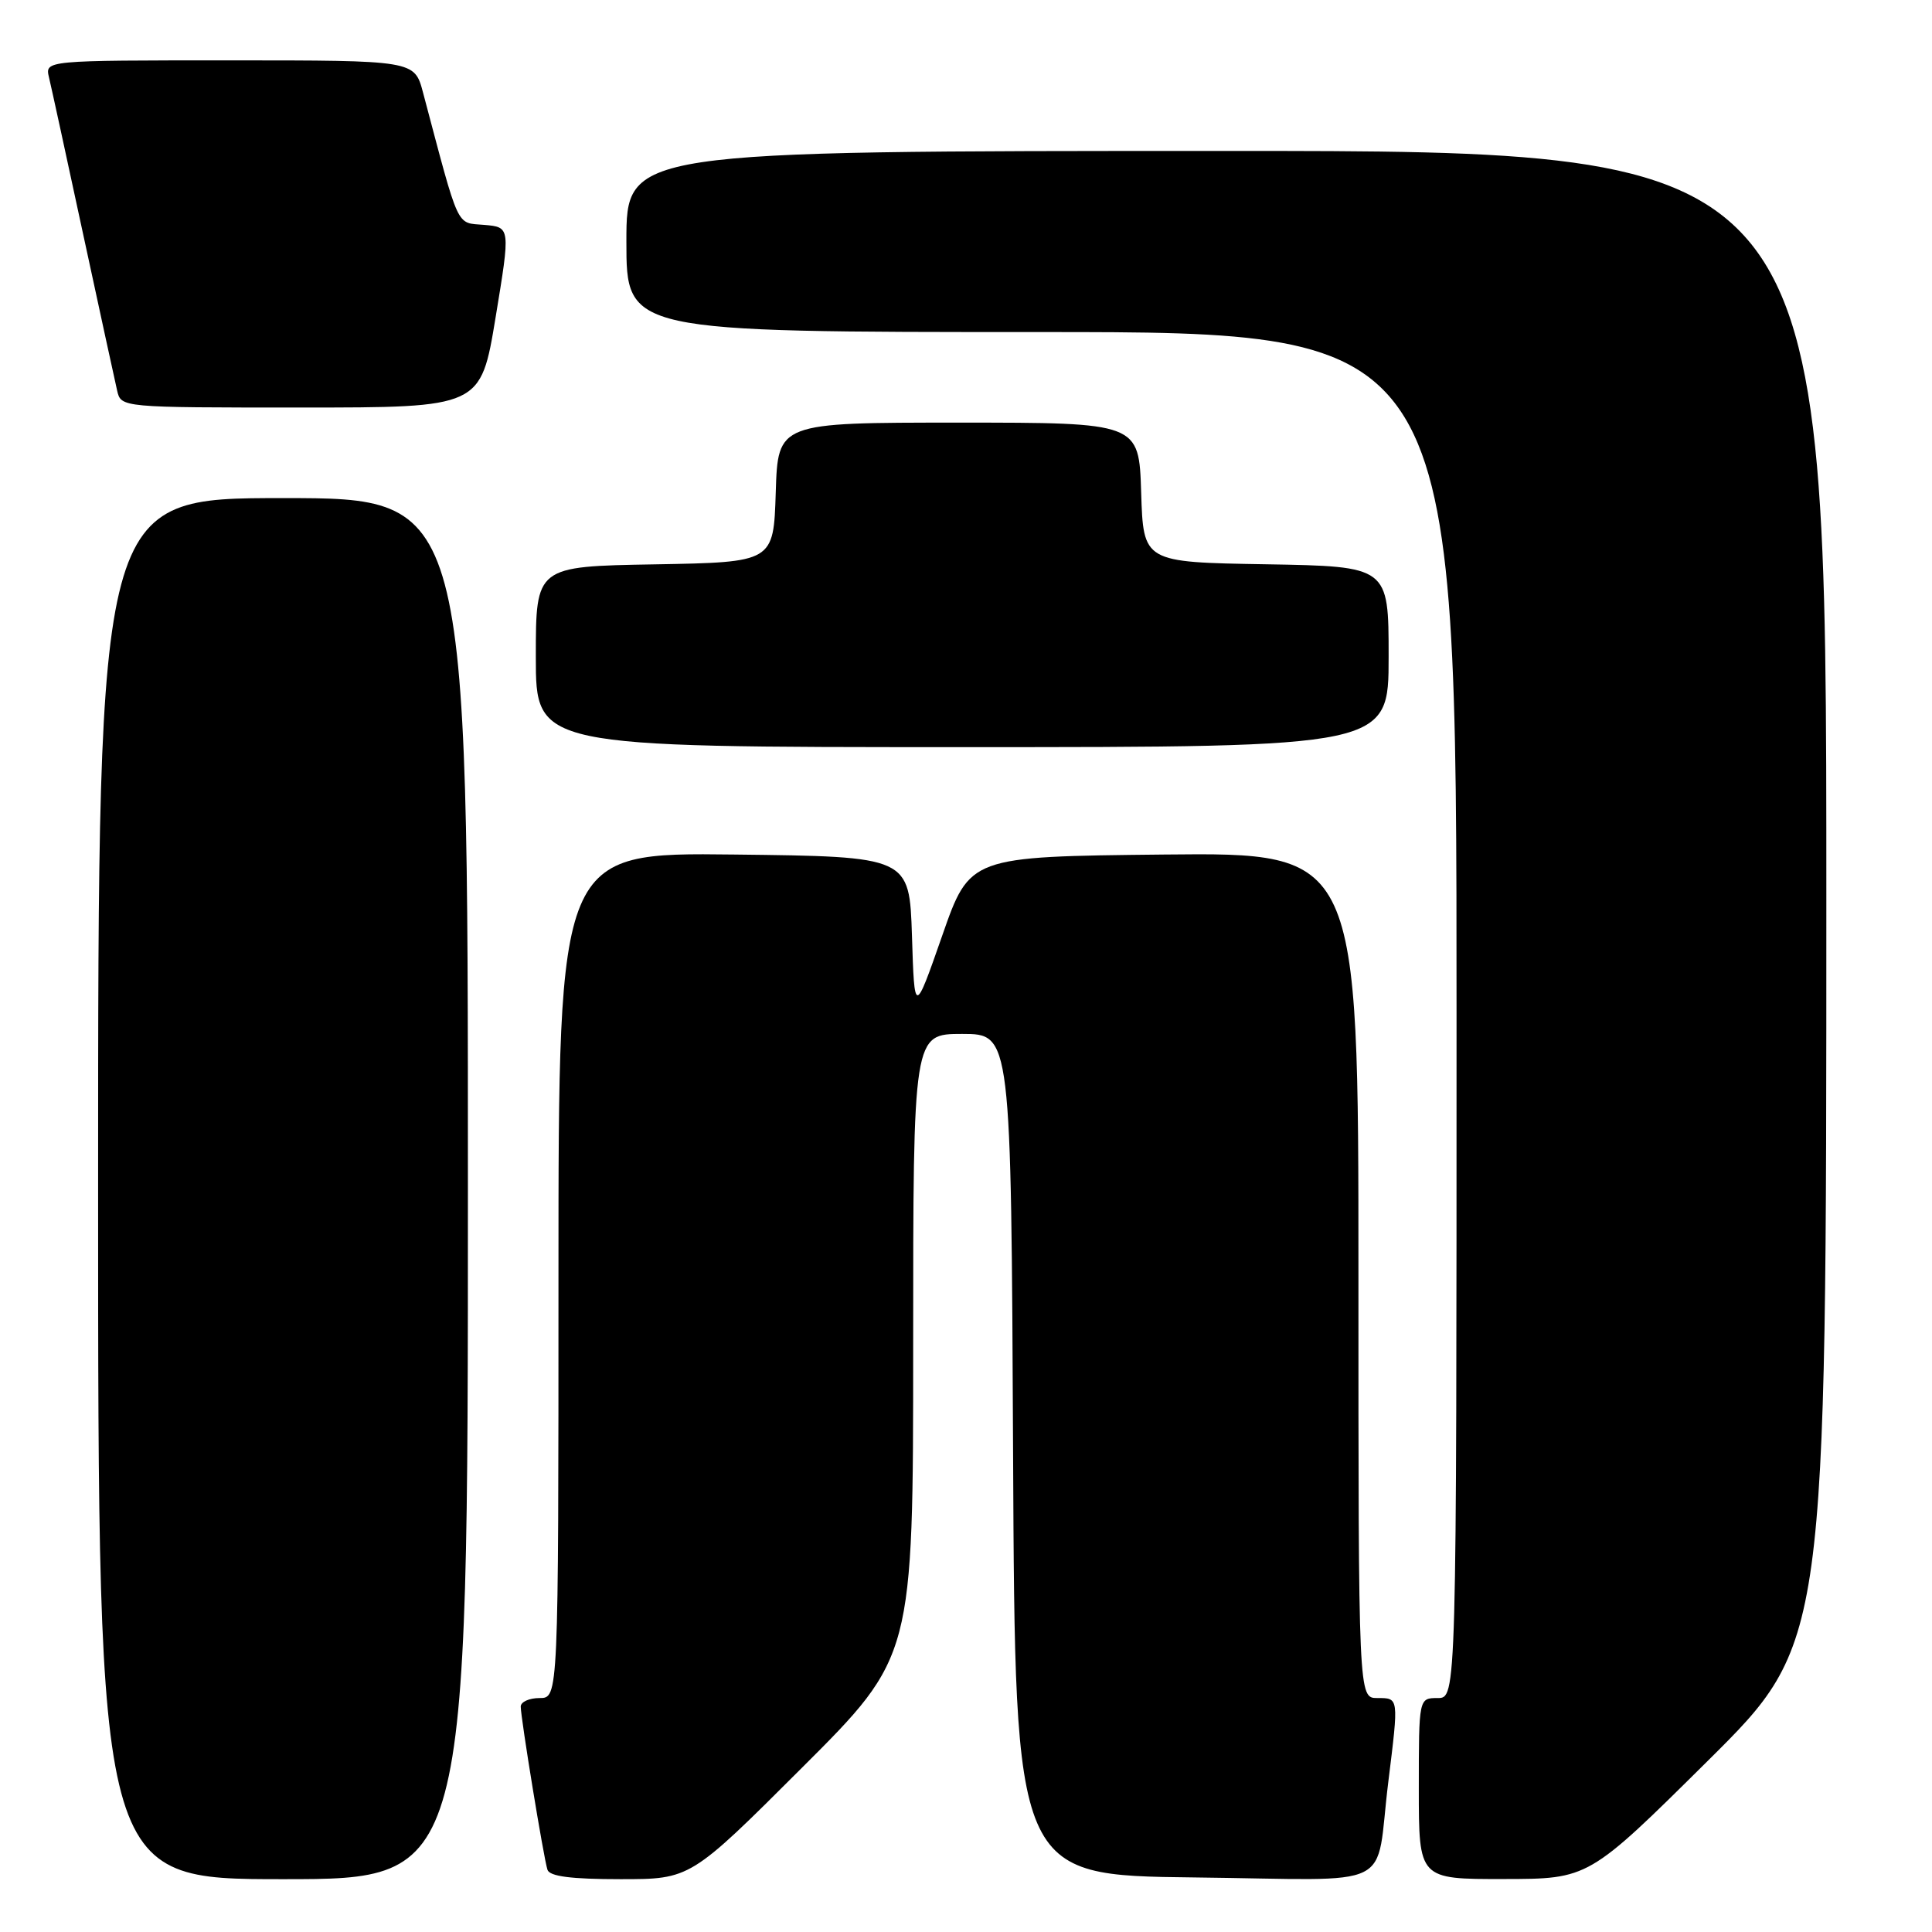 <?xml version="1.0" encoding="UTF-8" standalone="no"?>
<!DOCTYPE svg PUBLIC "-//W3C//DTD SVG 1.1//EN" "http://www.w3.org/Graphics/SVG/1.1/DTD/svg11.dtd" >
<svg xmlns="http://www.w3.org/2000/svg" xmlns:xlink="http://www.w3.org/1999/xlink" version="1.1" viewBox="0 0 256 256">
 <g >
 <path fill="currentColor"
d=" M 62.00 157.50 C 62.00 66.00 62.00 66.00 37.50 66.00 C 13.00 66.00 13.00 66.00 13.00 157.50 C 13.00 249.00 13.00 249.00 37.50 249.00 C 62.00 249.00 62.00 249.00 62.00 157.50 Z  M 106.24 234.26 C 121.00 219.53 121.00 219.53 121.00 178.26 C 121.00 137.00 121.00 137.00 127.49 137.00 C 133.98 137.00 133.98 137.00 134.24 192.75 C 134.50 248.50 134.50 248.50 158.23 248.77 C 185.57 249.08 182.13 250.77 183.96 236.09 C 185.35 224.85 185.37 225.00 182.50 225.00 C 180.00 225.00 180.00 225.00 180.00 168.98 C 180.00 112.97 180.00 112.97 154.25 113.23 C 128.50 113.50 128.50 113.50 124.84 124.00 C 121.17 134.50 121.17 134.50 120.84 124.00 C 120.50 113.50 120.50 113.50 97.25 113.23 C 74.00 112.96 74.00 112.96 74.00 168.98 C 74.00 225.00 74.00 225.00 71.50 225.00 C 70.12 225.00 69.00 225.51 69.00 226.13 C 69.00 227.64 72.03 246.17 72.54 247.75 C 72.82 248.63 75.67 249.00 82.21 249.00 C 91.48 249.00 91.48 249.00 106.24 234.26 Z  M 226.25 233.36 C 242.00 217.75 242.00 217.75 242.00 118.87 C 242.00 20.00 242.00 20.00 162.50 20.00 C 83.00 20.00 83.00 20.00 83.00 32.00 C 83.00 44.00 83.00 44.00 138.00 44.00 C 193.00 44.00 193.00 44.00 193.00 134.50 C 193.00 225.00 193.00 225.00 190.50 225.00 C 188.00 225.00 188.00 225.00 188.00 237.00 C 188.00 249.00 188.00 249.00 199.25 248.98 C 210.50 248.97 210.50 248.97 226.25 233.36 Z  M 184.00 87.02 C 184.00 75.05 184.00 75.05 167.75 74.77 C 151.50 74.50 151.50 74.50 151.21 65.25 C 150.92 56.00 150.92 56.00 127.00 56.00 C 103.08 56.00 103.08 56.00 102.79 65.25 C 102.50 74.50 102.50 74.50 86.75 74.78 C 71.00 75.05 71.00 75.05 71.00 87.03 C 71.00 99.00 71.00 99.00 127.50 99.00 C 184.00 99.00 184.00 99.00 184.00 87.02 Z  M 65.67 42.05 C 67.64 30.10 67.64 30.10 64.17 29.80 C 60.38 29.47 60.95 30.71 56.05 12.25 C 54.92 8.00 54.92 8.00 30.44 8.00 C 5.96 8.00 5.96 8.00 6.49 10.25 C 6.79 11.49 8.82 20.82 11.01 31.00 C 13.21 41.17 15.23 50.51 15.52 51.75 C 16.04 54.00 16.04 54.00 39.87 54.00 C 63.70 54.00 63.70 54.00 65.67 42.05 Z "/>
</g>
</svg>